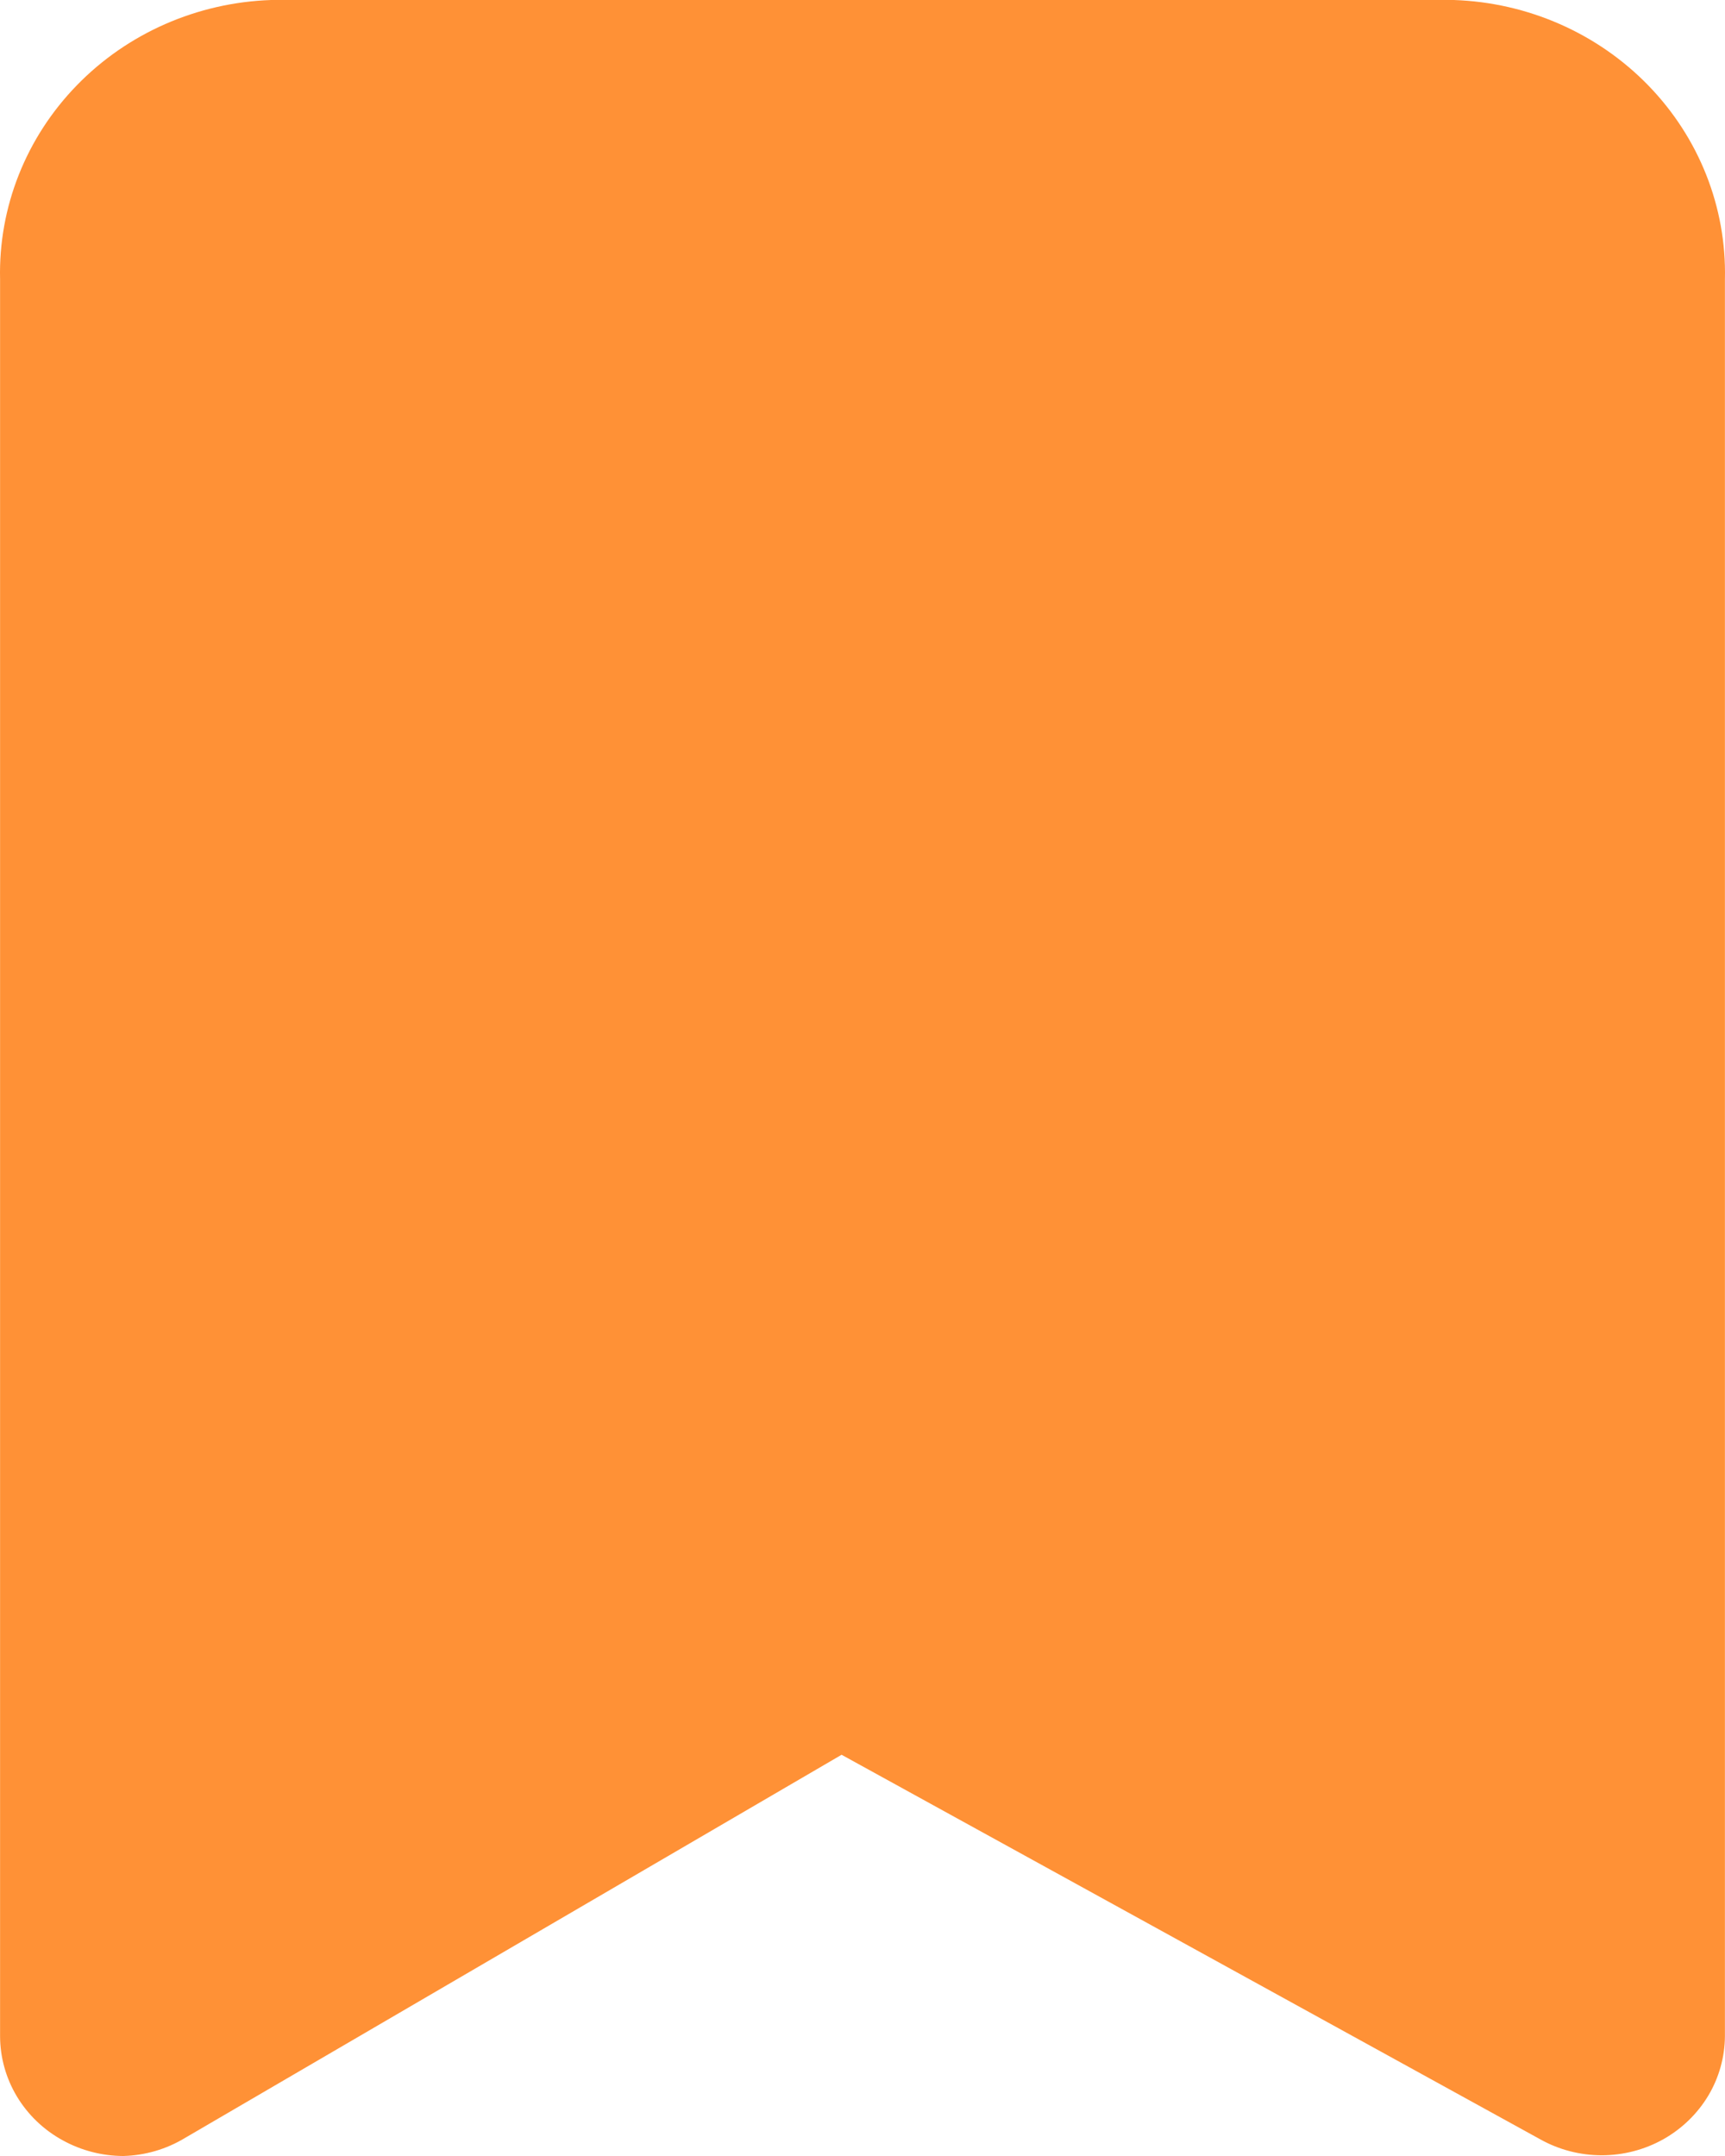 <svg width="24" height="30" viewBox="0 0 24 30" fill="none" xmlns="http://www.w3.org/2000/svg">
<path d="M1.715 30C1.421 29.999 1.131 29.924 0.875 29.783C0.61 29.639 0.39 29.428 0.236 29.173C0.083 28.919 0.002 28.629 0.001 28.333V3.883C-0.022 2.884 0.361 1.916 1.067 1.189C1.772 0.462 2.745 0.035 3.772 0H20.228C21.256 0.035 22.227 0.462 22.933 1.189C23.639 1.916 24.022 2.884 23.999 3.883V28.333C23.997 28.624 23.917 28.91 23.767 29.161C23.616 29.412 23.401 29.621 23.142 29.767C22.881 29.913 22.586 29.99 22.285 29.99C21.984 29.99 21.688 29.913 21.428 29.767L11.709 24.417L2.572 29.75C2.314 29.906 2.019 29.992 1.715 30Z" fill="#FF9136"/>
</svg>
